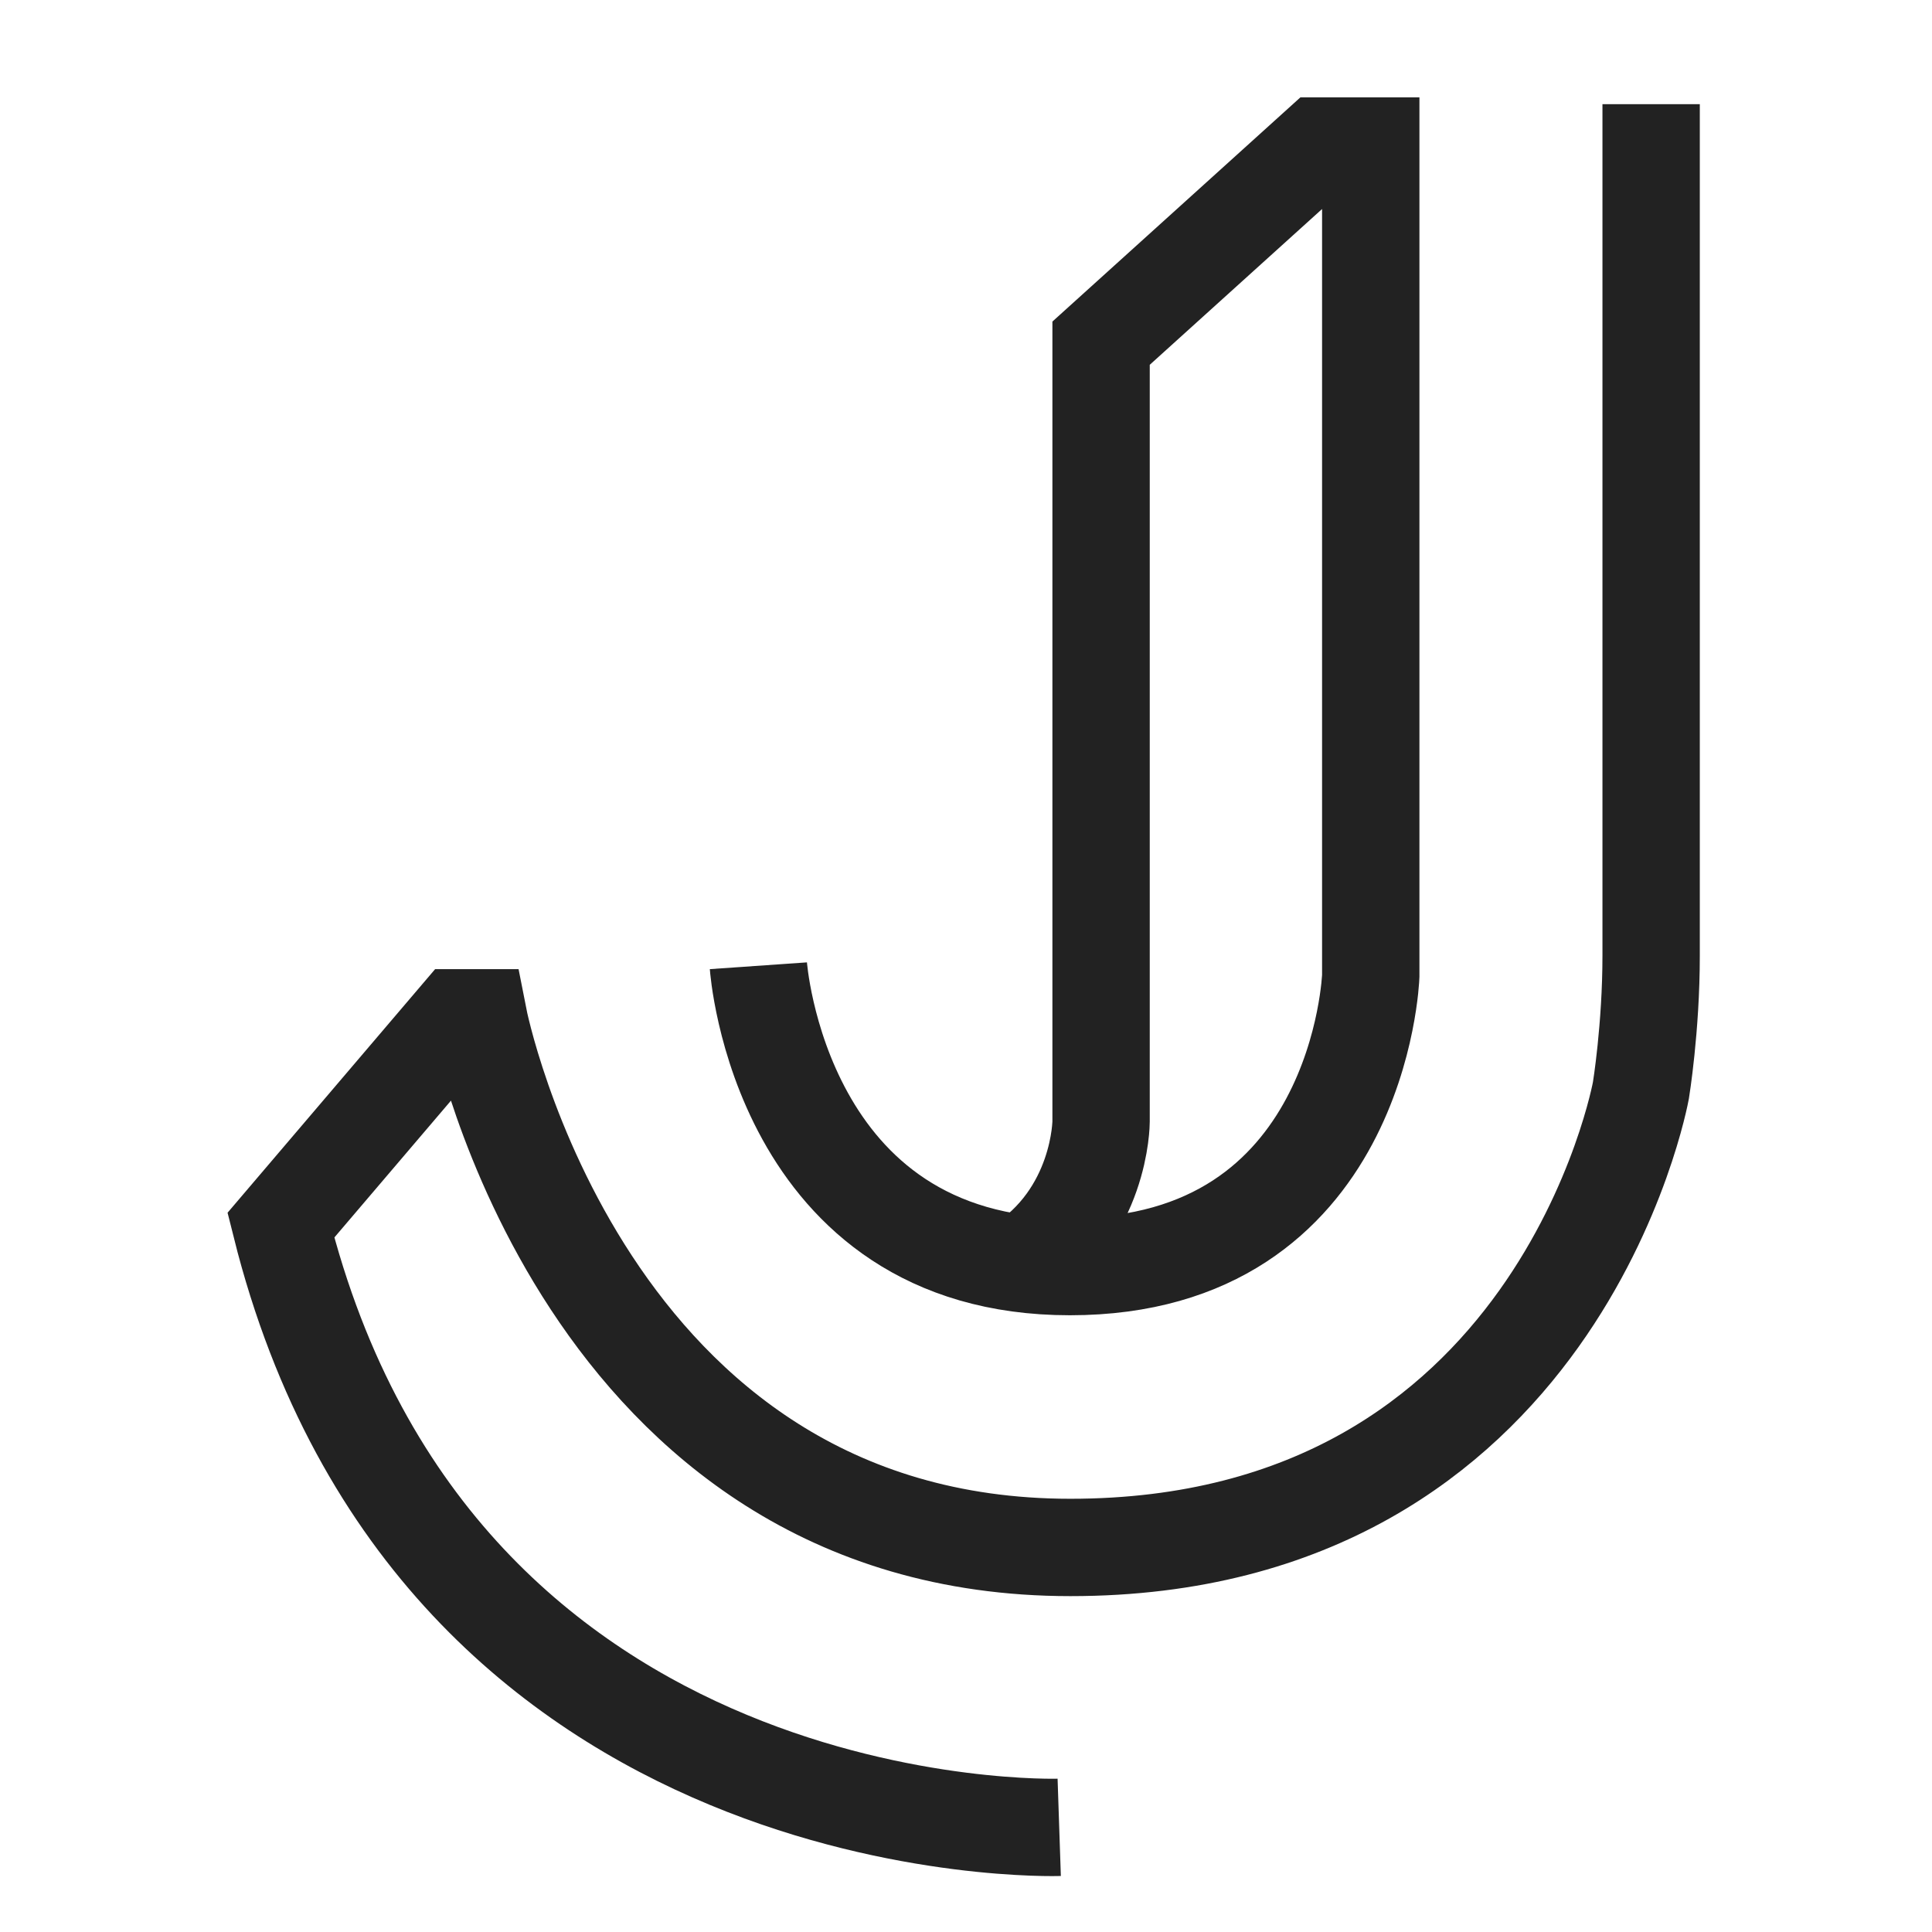 <?xml version="1.0" encoding="utf-8"?>
<!-- Generator: Adobe Illustrator 25.0.1, SVG Export Plug-In . SVG Version: 6.00 Build 0)  -->
<svg version="1.1" id="Calque_1" xmlns="http://www.w3.org/2000/svg" xmlns:xlink="http://www.w3.org/1999/xlink" x="0px" y="0px"
	 viewBox="0 0 396.9 396.9" style="enable-background:new 0 0 396.9 396.9;" xml:space="preserve">
<style type="text/css">
	.st0{display:none;}
	.st1{display:inline;fill:none;}
	.st2{fill:none;stroke:#222222;stroke-width:20;stroke-miterlimit:10;}
</style>
<g id="FOND" class="st0">
	<rect x="-2069.2" y="-1076.6" class="st1" width="4535.4" height="2551.2"/>
</g>
<g>
	<path class="st2" d="M217.6,375.4c0,0-127.9,4.3-159.9-123.7L94,209.1h4.3c0,0,21.3,108.8,121.6,108.8S337.1,224,337.1,224
		s2.1-12.8,2.1-27.7s0-174.9,0-174.9"/>
	<path class="st2" d="M155.8,198.4c0,0,4.3,61.8,64,61.8s61.8-59.7,61.8-59.7V30H271l-44.8,40.5v159.9c0,0,0,19.2-17.1,29.9"/>
</g>
</svg>
